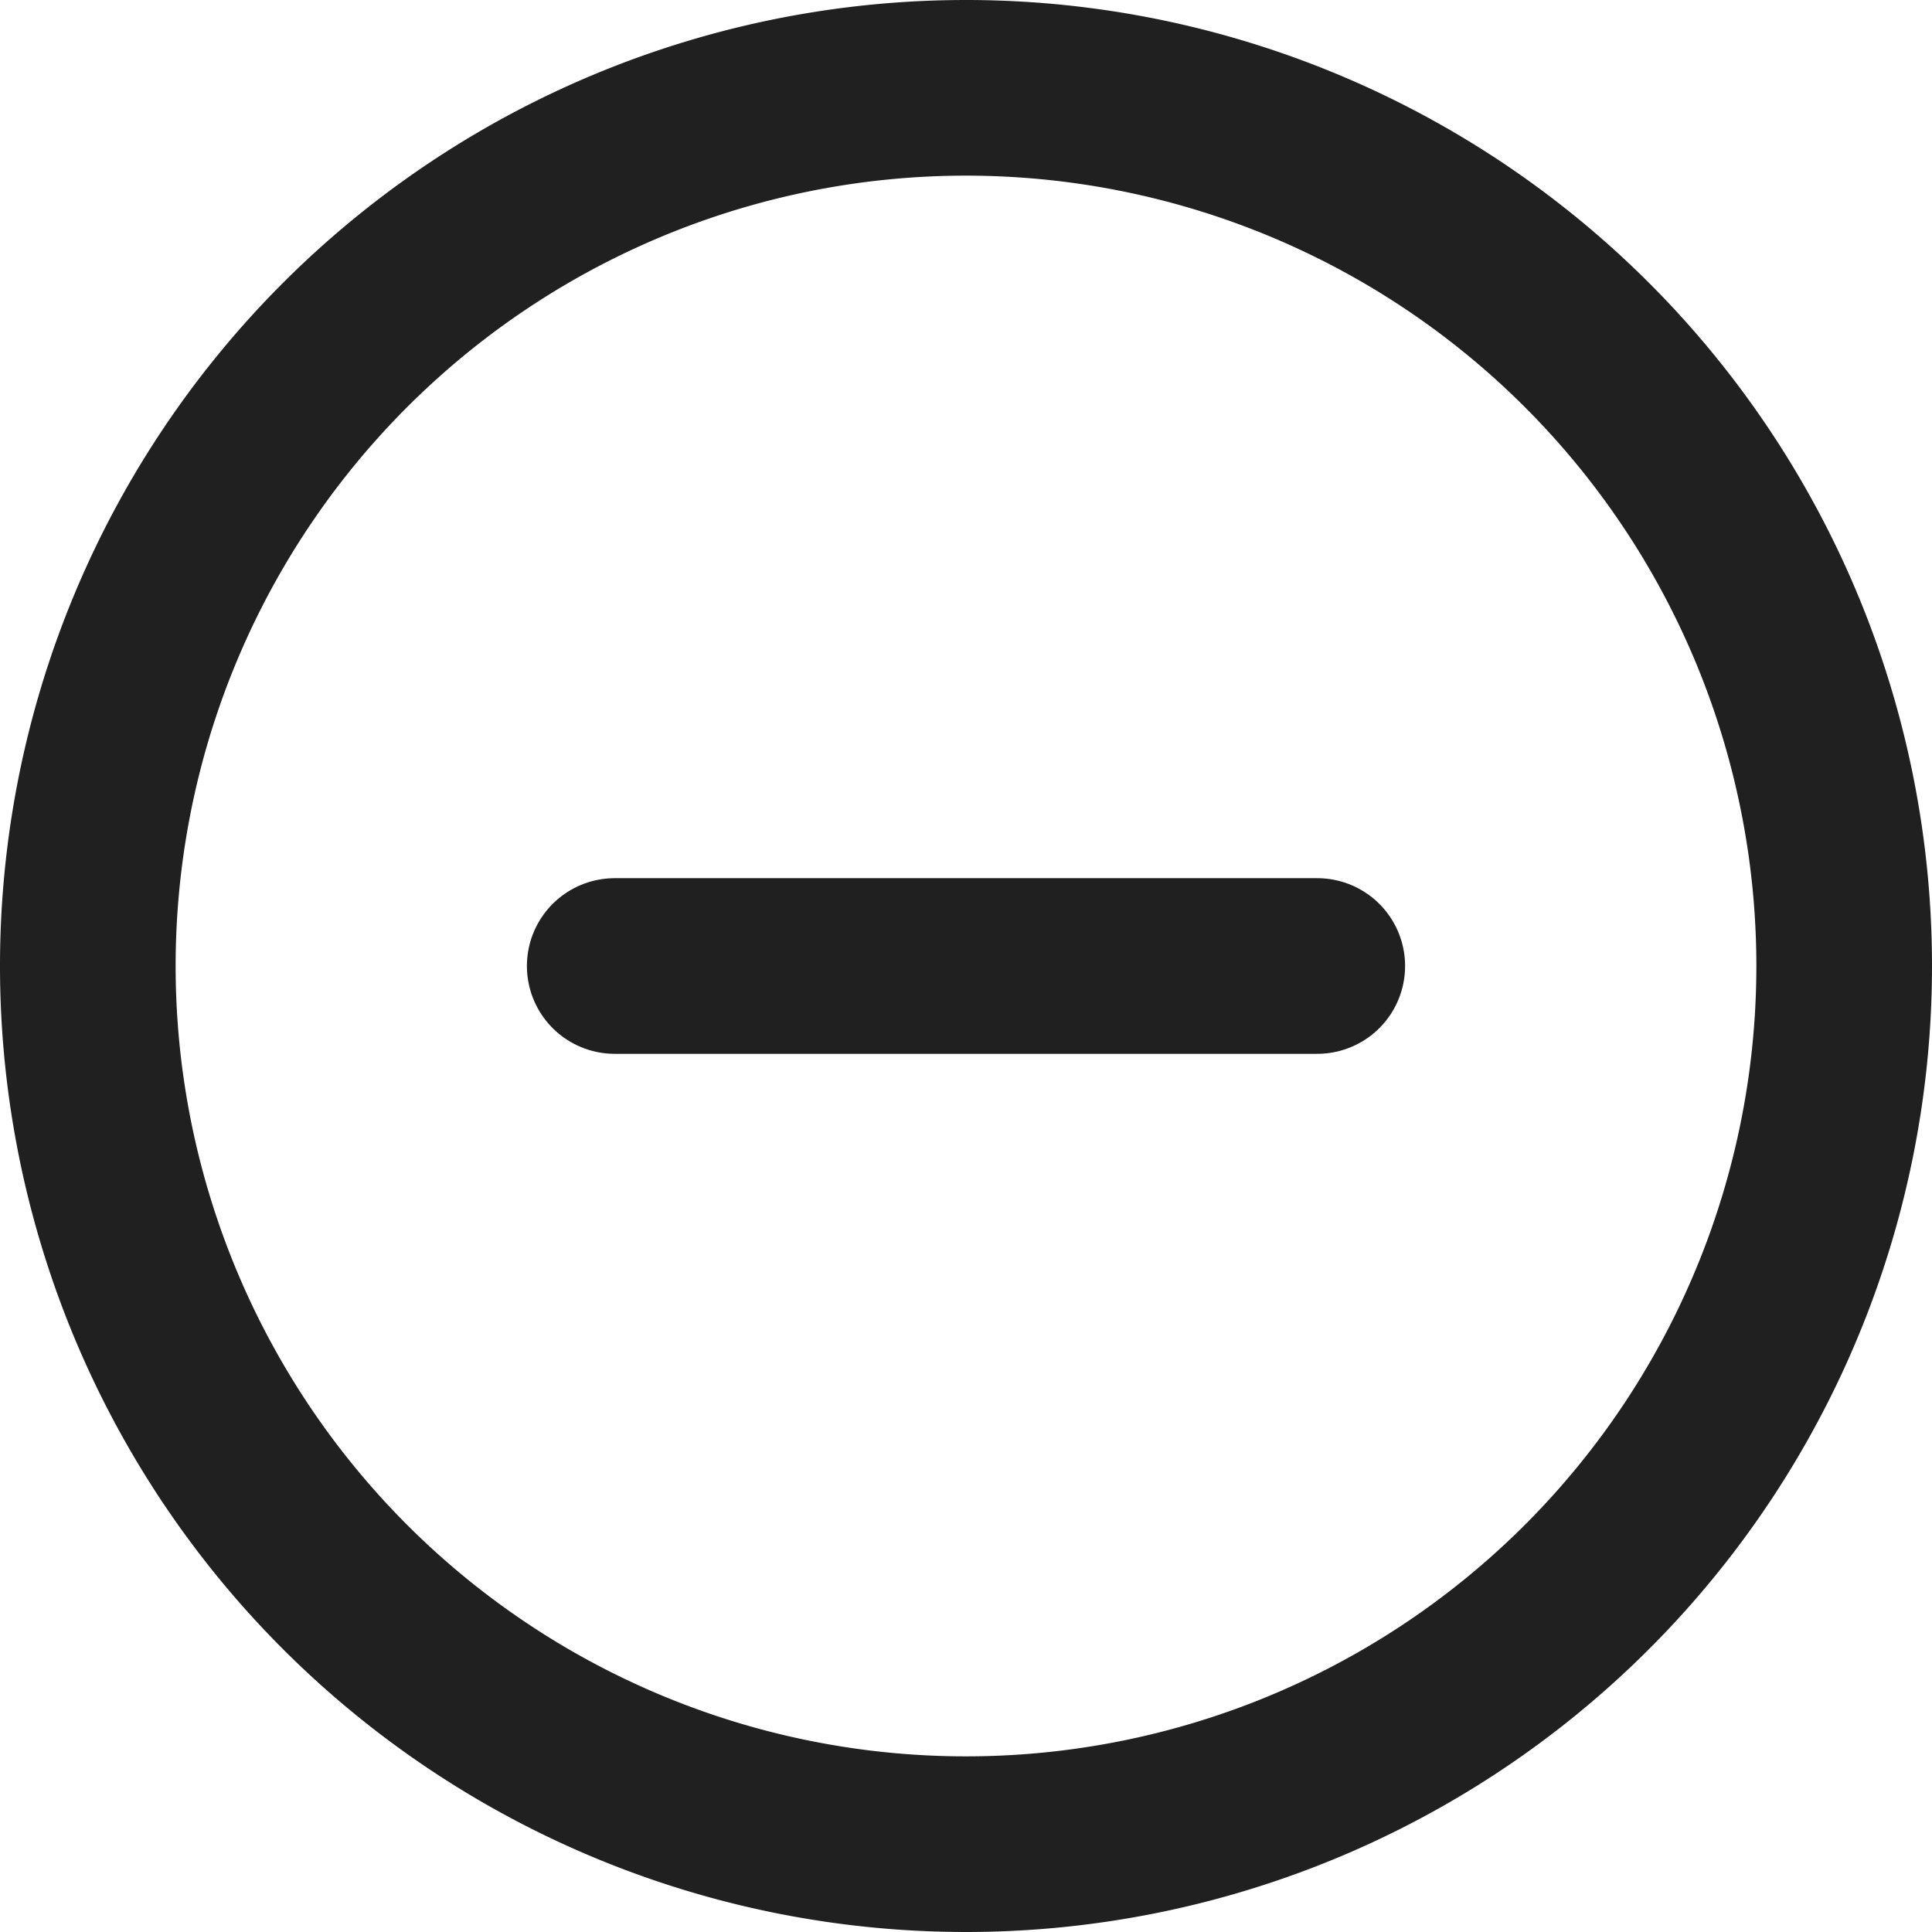 <svg xmlns="http://www.w3.org/2000/svg" width="33" height="33" viewBox="0 0 33 33">
  <g id="Icon_feather-minus-circle" data-name="Icon feather-minus-circle" transform="translate(-1.5 -1.5)">
    <path id="パス_46" data-name="パス 46" d="M33,18A15,15,0,1,1,18,3,15,15,0,0,1,33,18Z" fill="none" stroke="#202020" stroke-linecap="round" stroke-linejoin="round" stroke-width="3"/>
    <path id="パス_47" data-name="パス 47" d="M12,18H24" fill="none" stroke="#202020" stroke-linecap="round" stroke-linejoin="round" stroke-width="3"/>
  </g>
</svg>
